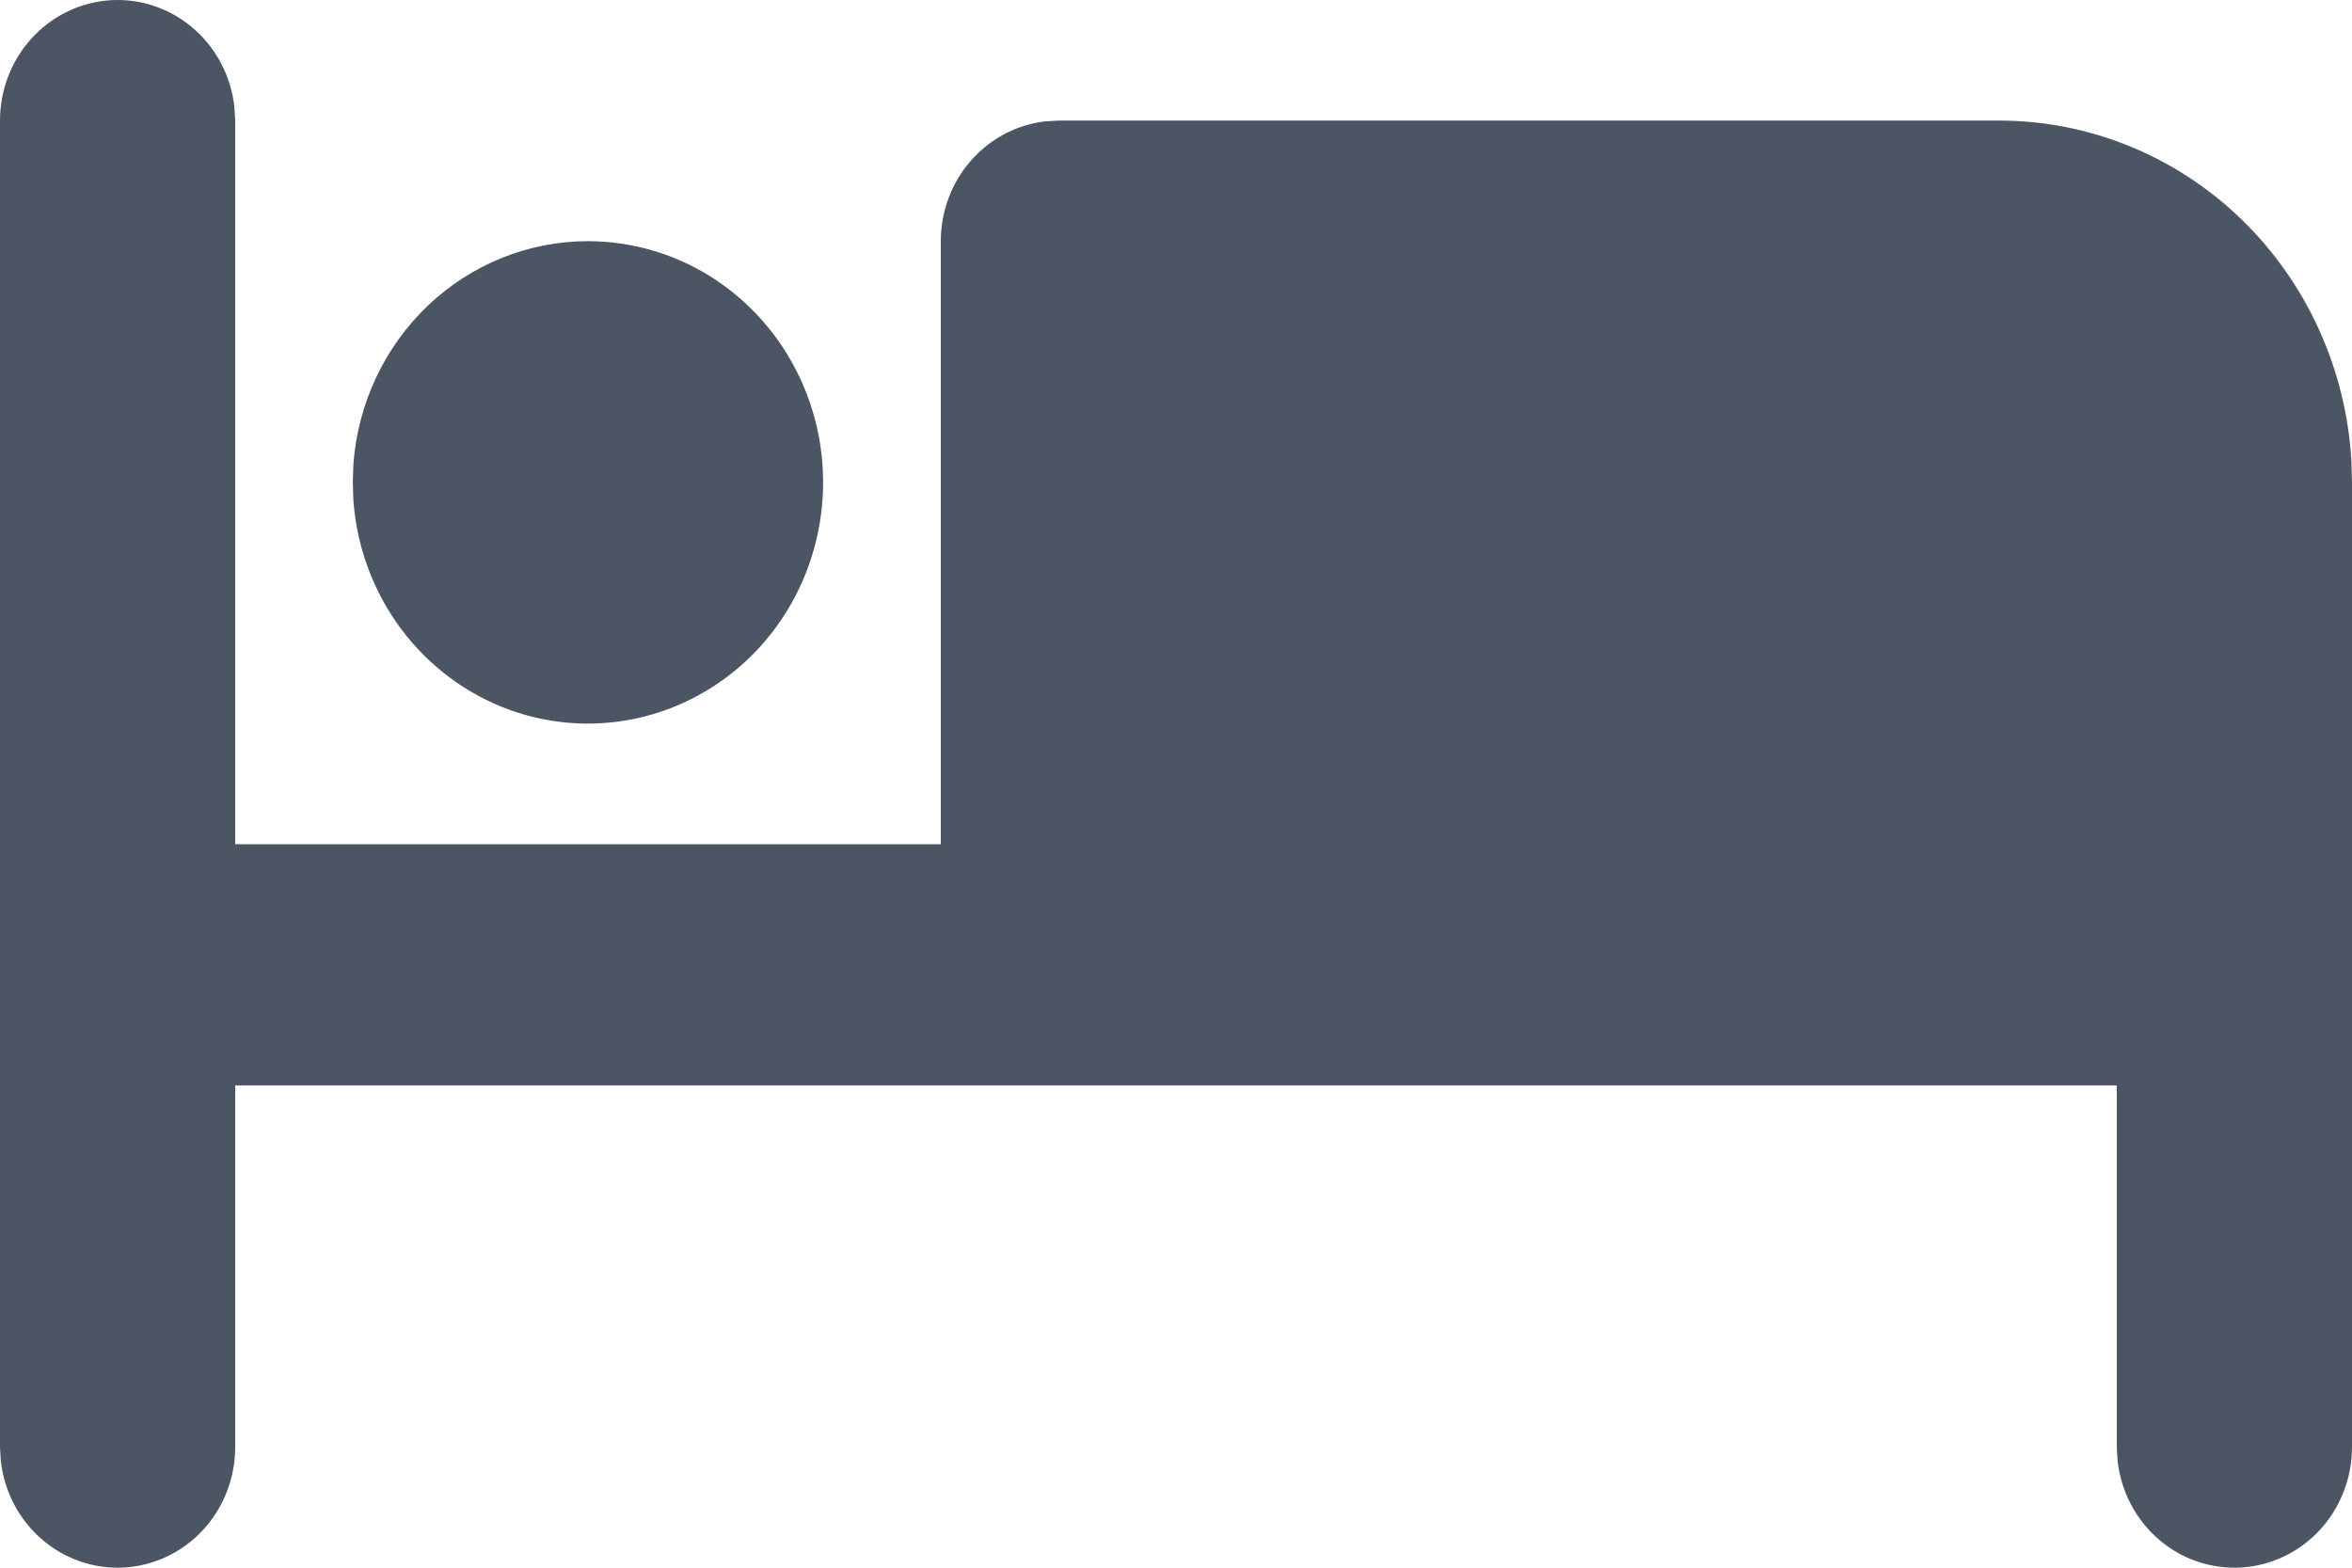 <svg width="36" height="24" viewBox="0 0 36 24" fill="none" xmlns="http://www.w3.org/2000/svg">
<path d="M1.8 0C2.241 5.96553e-05 2.666 0.166 2.996 0.467C3.325 0.767 3.536 1.181 3.587 1.63L3.6 1.846V12.924H14.4V3.693C14.4 3.24 14.562 2.804 14.855 2.466C15.148 2.128 15.552 1.912 15.989 1.859L16.2 1.846H30.6C31.977 1.846 33.303 2.386 34.305 3.355C35.307 4.325 35.91 5.65 35.991 7.06L36 7.385V22.156C35.999 22.626 35.824 23.079 35.509 23.421C35.194 23.763 34.764 23.969 34.306 23.997C33.847 24.024 33.397 23.872 33.045 23.57C32.693 23.267 32.467 22.839 32.413 22.372L32.4 22.156V16.617H3.6V22.156C3.599 22.626 3.424 23.079 3.109 23.421C2.794 23.763 2.363 23.969 1.905 23.997C1.447 24.024 0.997 23.872 0.645 23.57C0.293 23.267 0.067 22.839 0.013 22.372L0 22.156V1.846C0 1.357 0.19 0.887 0.527 0.541C0.865 0.195 1.323 0 1.8 0Z" fill="#4B5563"/>
<path d="M9 3.692C9.7 3.693 10.386 3.902 10.972 4.296C11.557 4.69 12.019 5.25 12.299 5.909C12.579 6.568 12.665 7.296 12.548 8.004C12.43 8.712 12.114 9.37 11.638 9.897C11.161 10.423 10.545 10.796 9.866 10.969C9.186 11.142 8.471 11.108 7.81 10.871C7.149 10.633 6.57 10.203 6.143 9.634C5.717 9.064 5.461 8.378 5.409 7.662L5.4 7.385L5.409 7.108C5.477 6.179 5.885 5.311 6.551 4.677C7.217 4.044 8.092 3.692 9 3.692Z" fill="#4B5563"/>
</svg>
